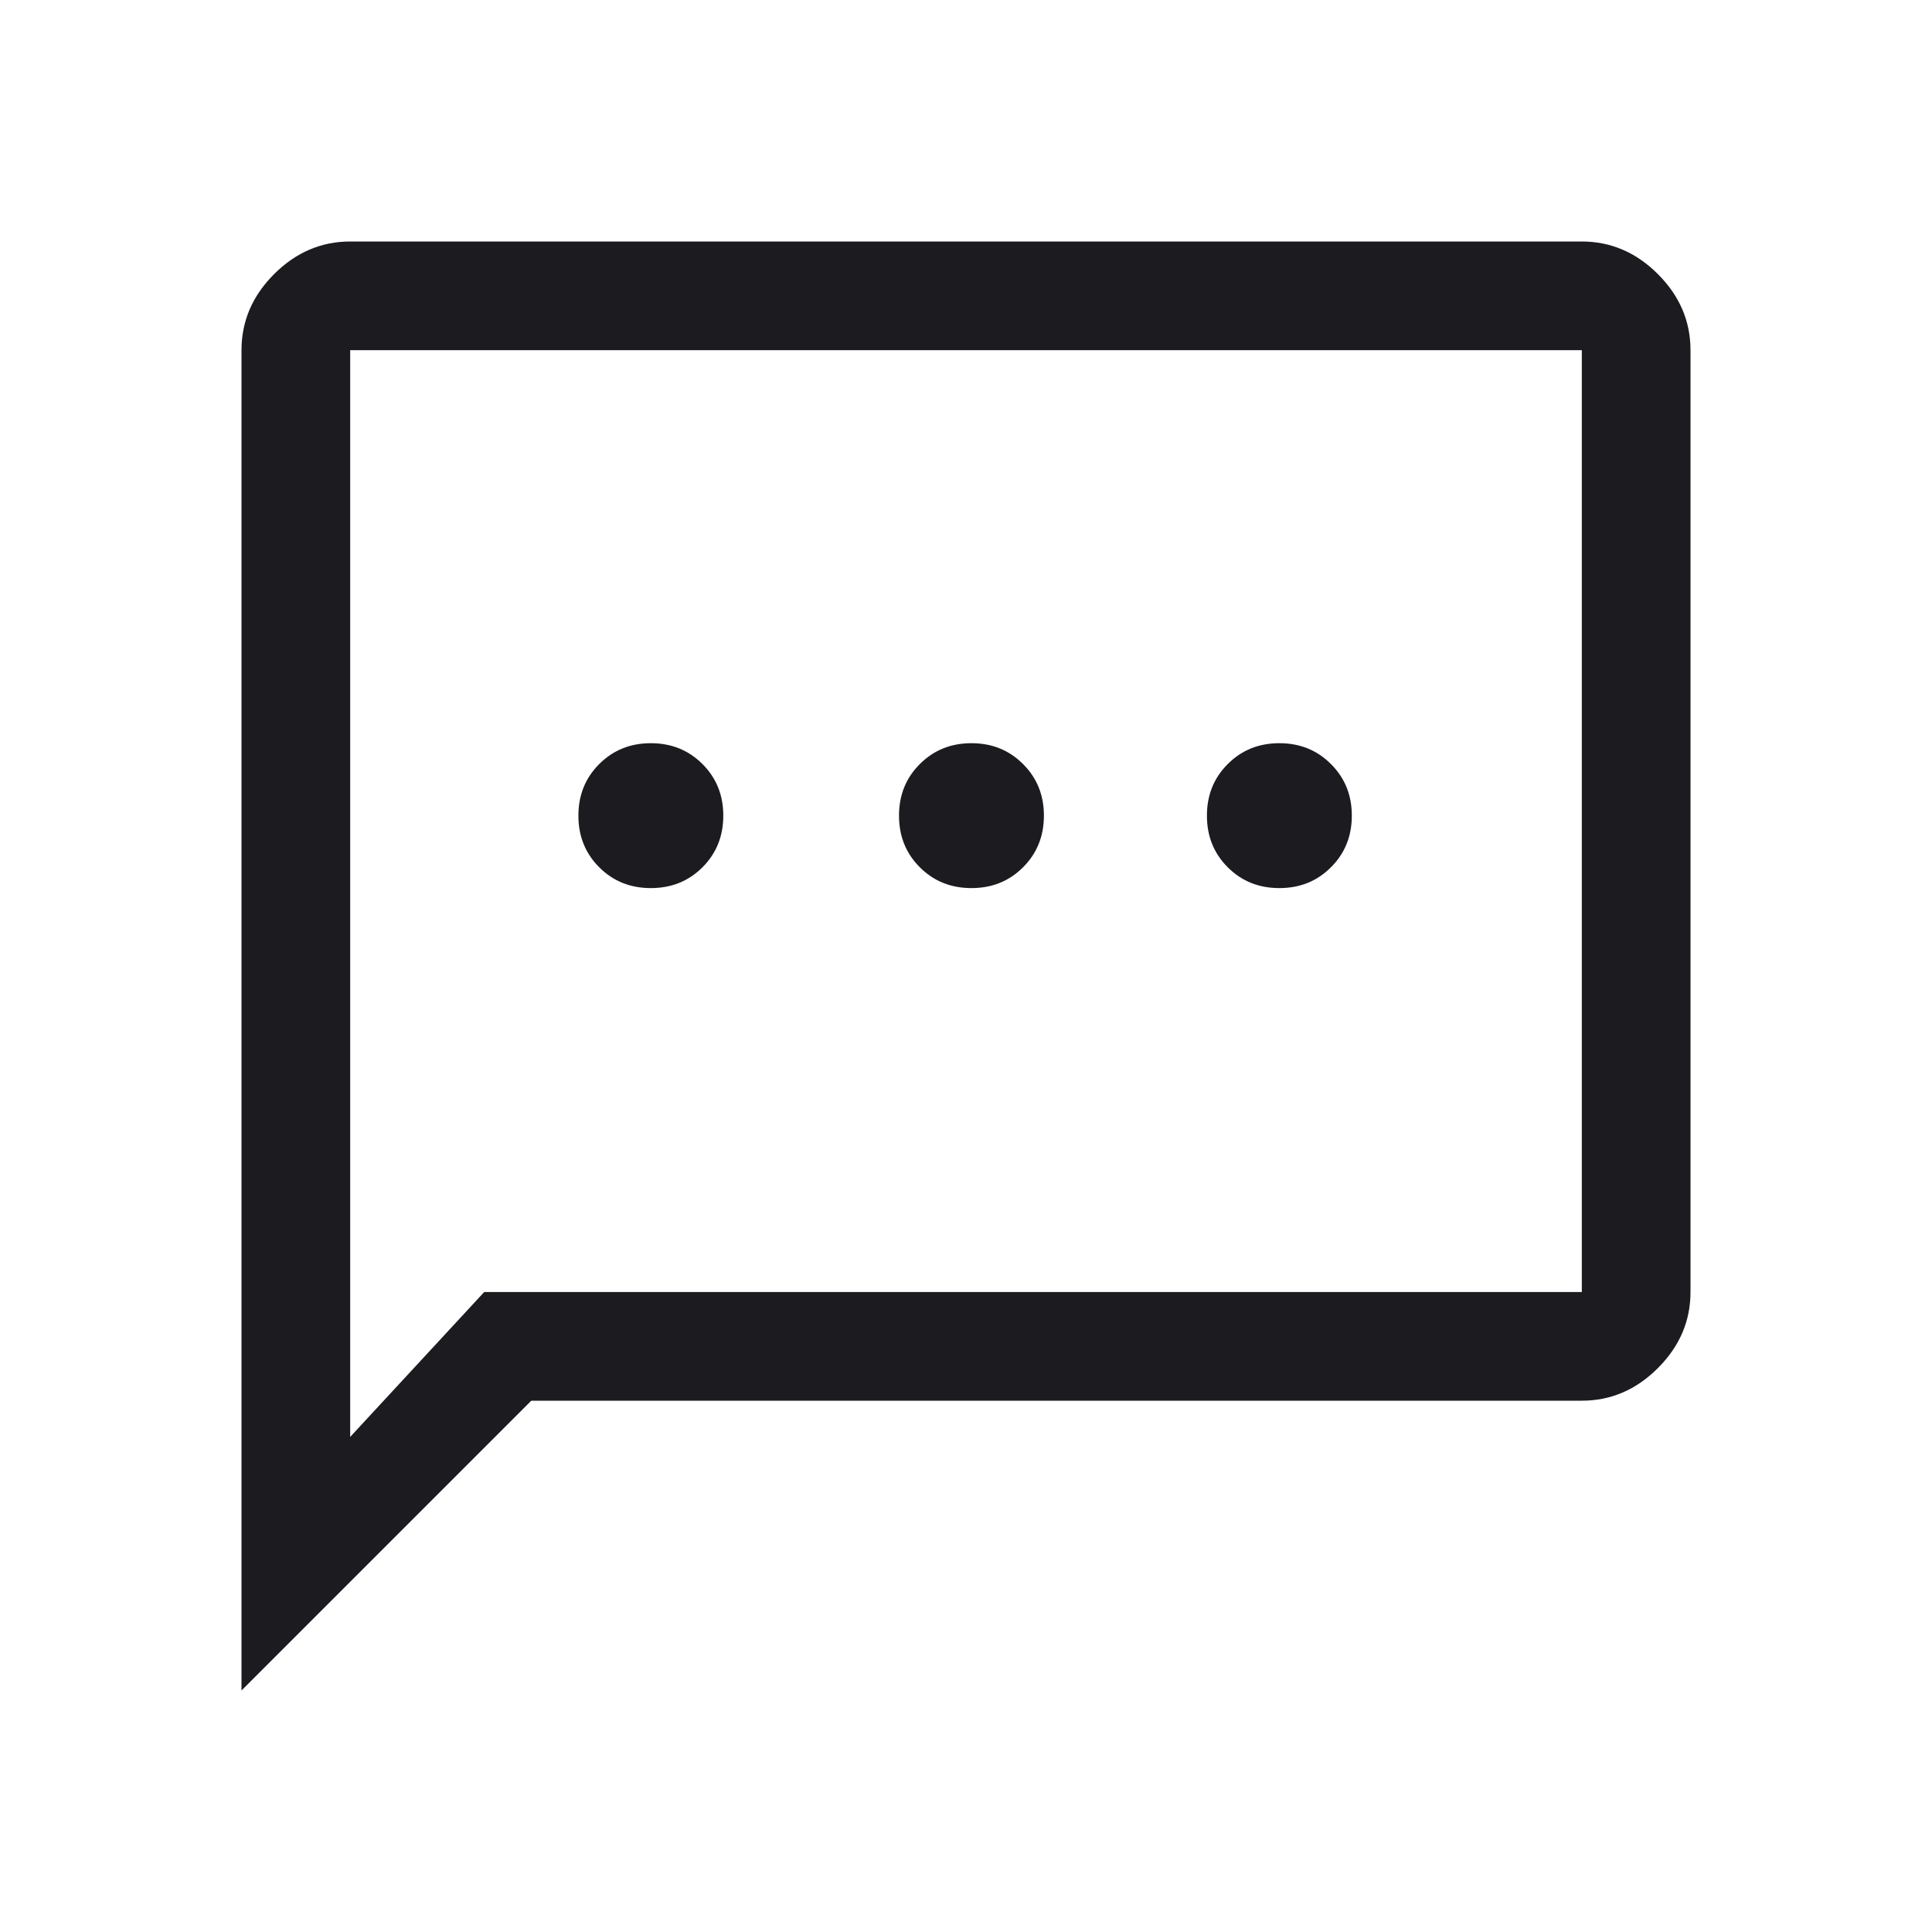 <svg width="40" height="40" viewBox="0 0 40 40" fill="none" xmlns="http://www.w3.org/2000/svg">
<mask id="mask0_107_74" style="mask-type:alpha" maskUnits="userSpaceOnUse" x="0" y="0" width="40" height="40">
<rect width="40" height="40" fill="#D9D9D9"/>
</mask>
<g mask="url(#mask0_107_74)">
<path d="M13.475 18.387C13.9 18.387 14.256 18.244 14.544 17.956C14.831 17.669 14.975 17.312 14.975 16.887C14.975 16.462 14.831 16.106 14.544 15.819C14.256 15.531 13.9 15.387 13.475 15.387C13.05 15.387 12.694 15.531 12.406 15.819C12.119 16.106 11.975 16.462 11.975 16.887C11.975 17.312 12.119 17.669 12.406 17.956C12.694 18.244 13.05 18.387 13.475 18.387ZM20.113 18.387C20.538 18.387 20.894 18.244 21.181 17.956C21.469 17.669 21.613 17.312 21.613 16.887C21.613 16.462 21.469 16.106 21.181 15.819C20.894 15.531 20.538 15.387 20.113 15.387C19.688 15.387 19.331 15.531 19.044 15.819C18.756 16.106 18.613 16.462 18.613 16.887C18.613 17.312 18.756 17.669 19.044 17.956C19.331 18.244 19.688 18.387 20.113 18.387ZM26.488 18.387C26.913 18.387 27.269 18.244 27.556 17.956C27.844 17.669 27.988 17.312 27.988 16.887C27.988 16.462 27.844 16.106 27.556 15.819C27.269 15.531 26.913 15.387 26.488 15.387C26.062 15.387 25.706 15.531 25.419 15.819C25.131 16.106 24.988 16.462 24.988 16.887C24.988 17.312 25.131 17.669 25.419 17.956C25.706 18.244 26.062 18.387 26.488 18.387ZM5 35V7.25C5 6.65 5.225 6.125 5.675 5.675C6.125 5.225 6.65 5 7.25 5H32.75C33.35 5 33.875 5.225 34.325 5.675C34.775 6.125 35 6.65 35 7.25V26.75C35 27.35 34.775 27.875 34.325 28.325C33.875 28.775 33.35 29 32.75 29H11L5 35ZM10.025 26.75H32.75V7.25H7.25V29.75L10.025 26.75Z" fill="#1C1B1F"/>
</g>
</svg>
